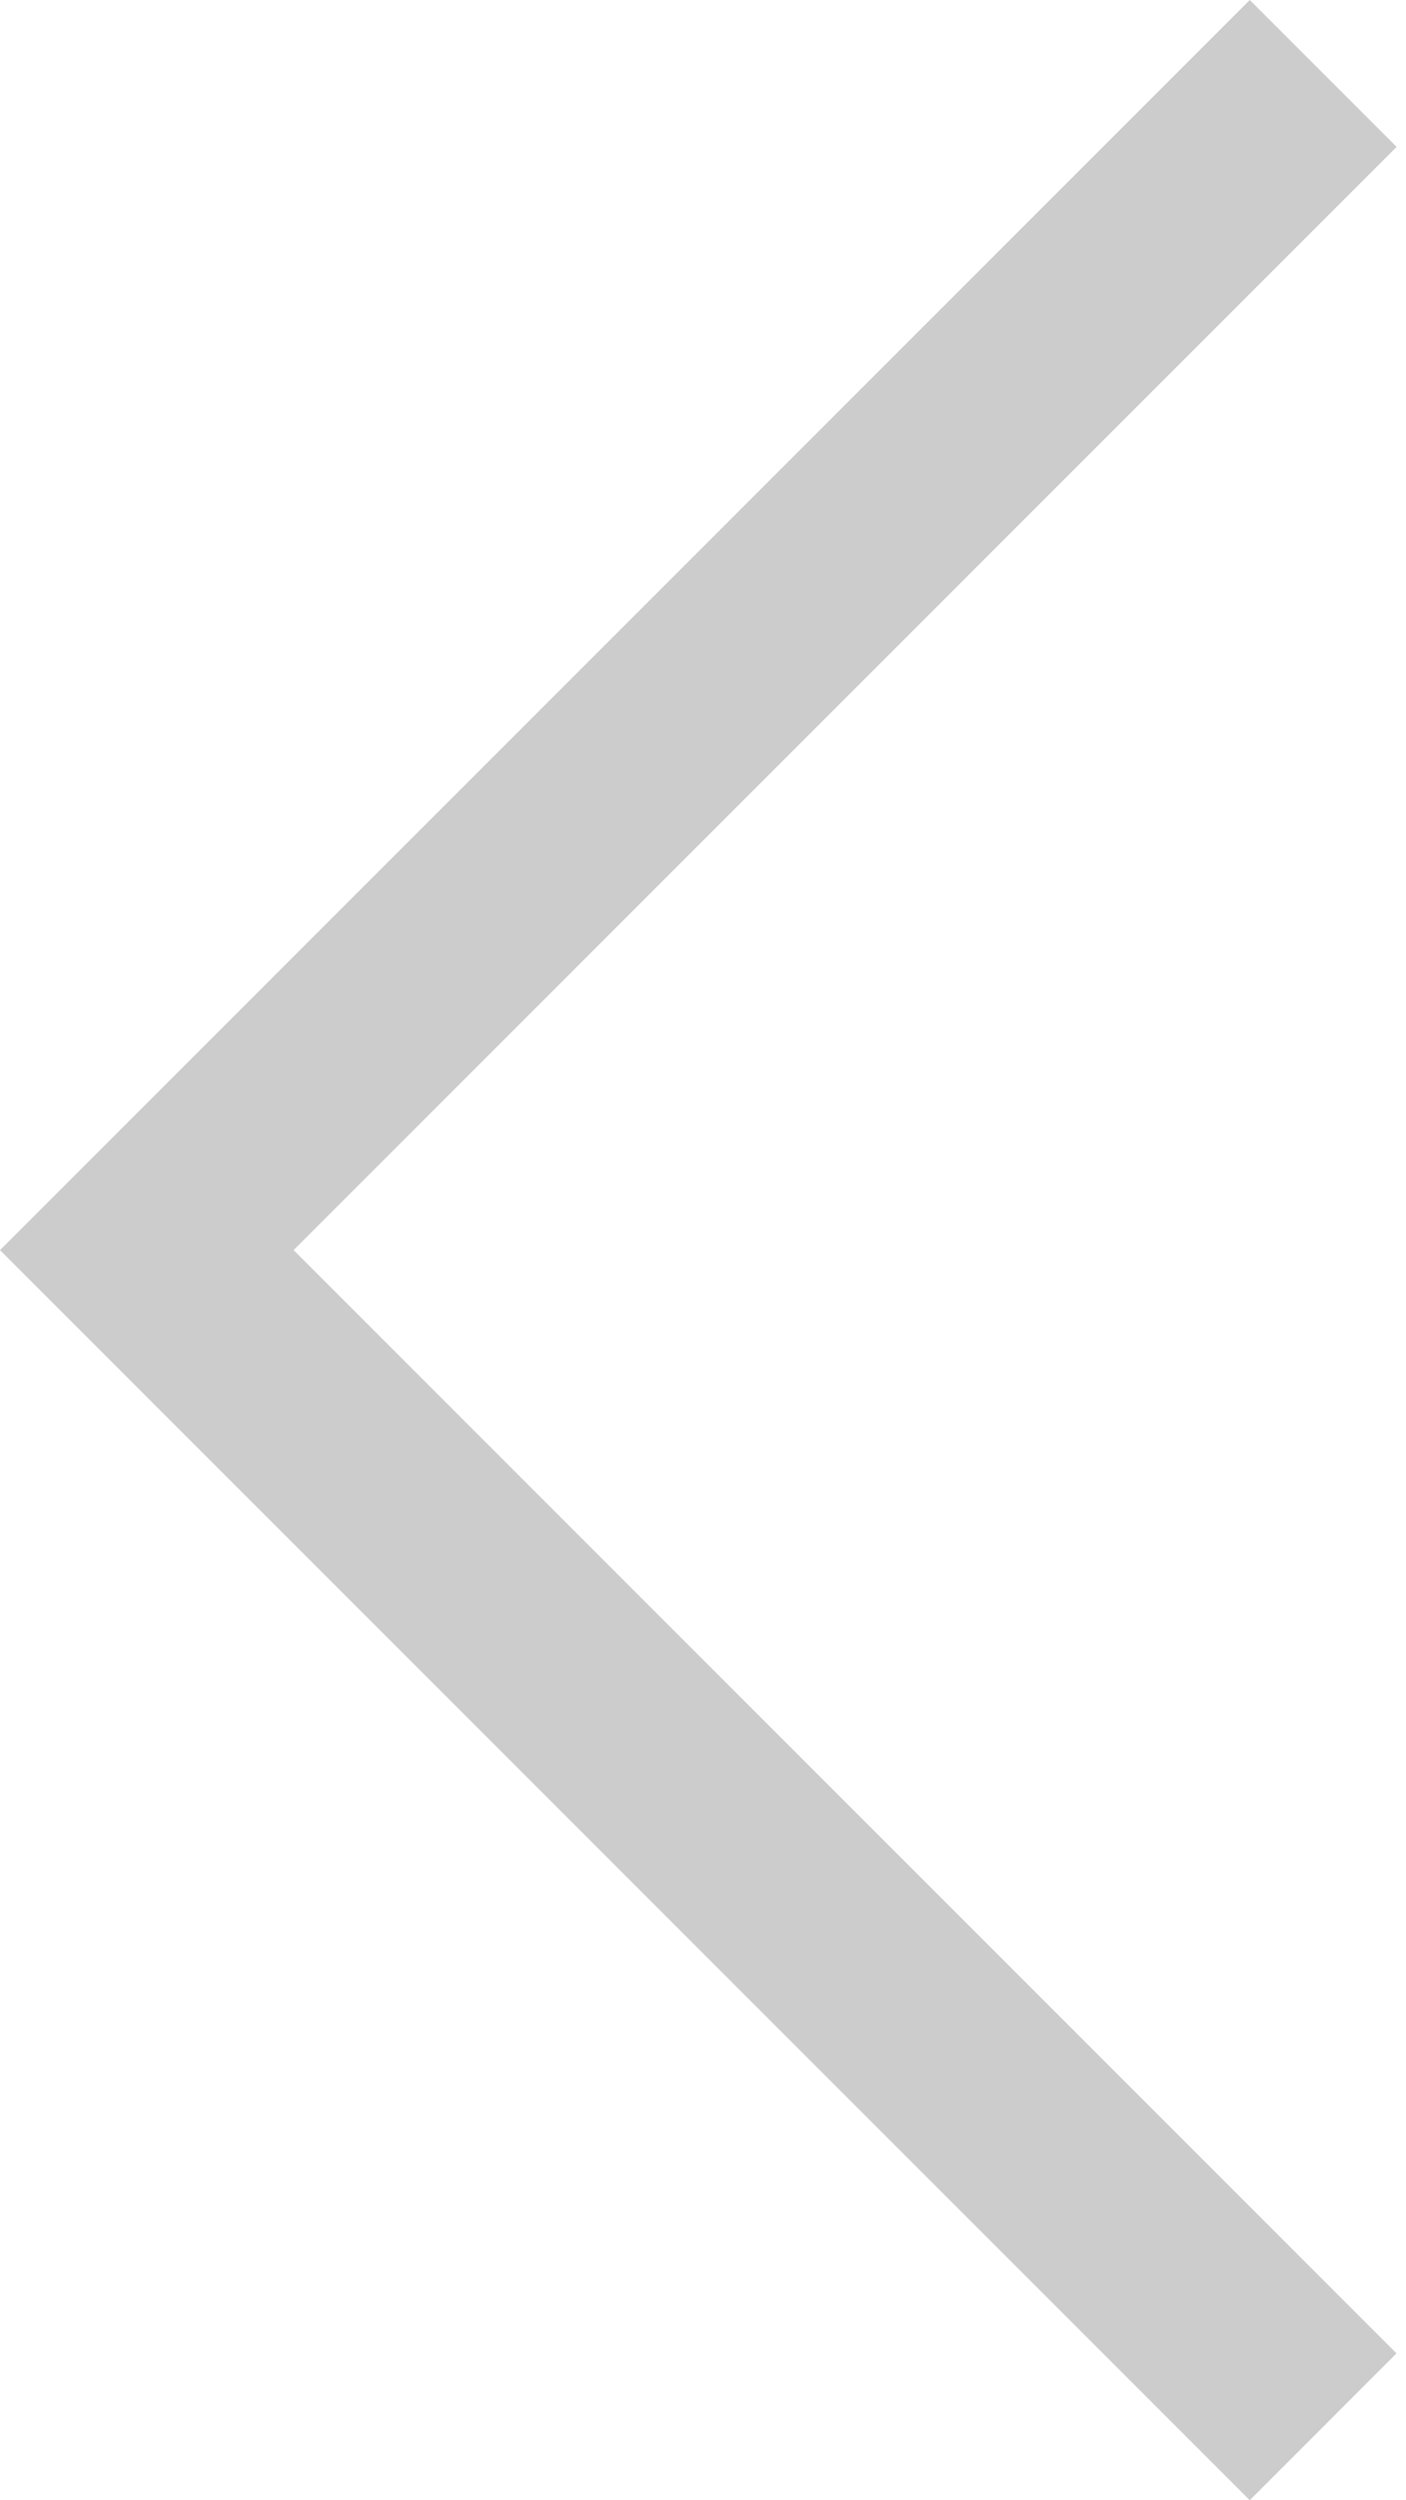 <svg width="27" height="48" fill="none" xmlns="http://www.w3.org/2000/svg"><g clip-path="url(#a)"><path d="M24 48 0 24 24 0l2.82 2.82L5.638 24l21.18 21.18L24 48Z" fill="#CCC"/></g><defs><clipPath id="a"><path fill="#fff" d="M0 0h26.819v48H0z"/></clipPath></defs></svg>